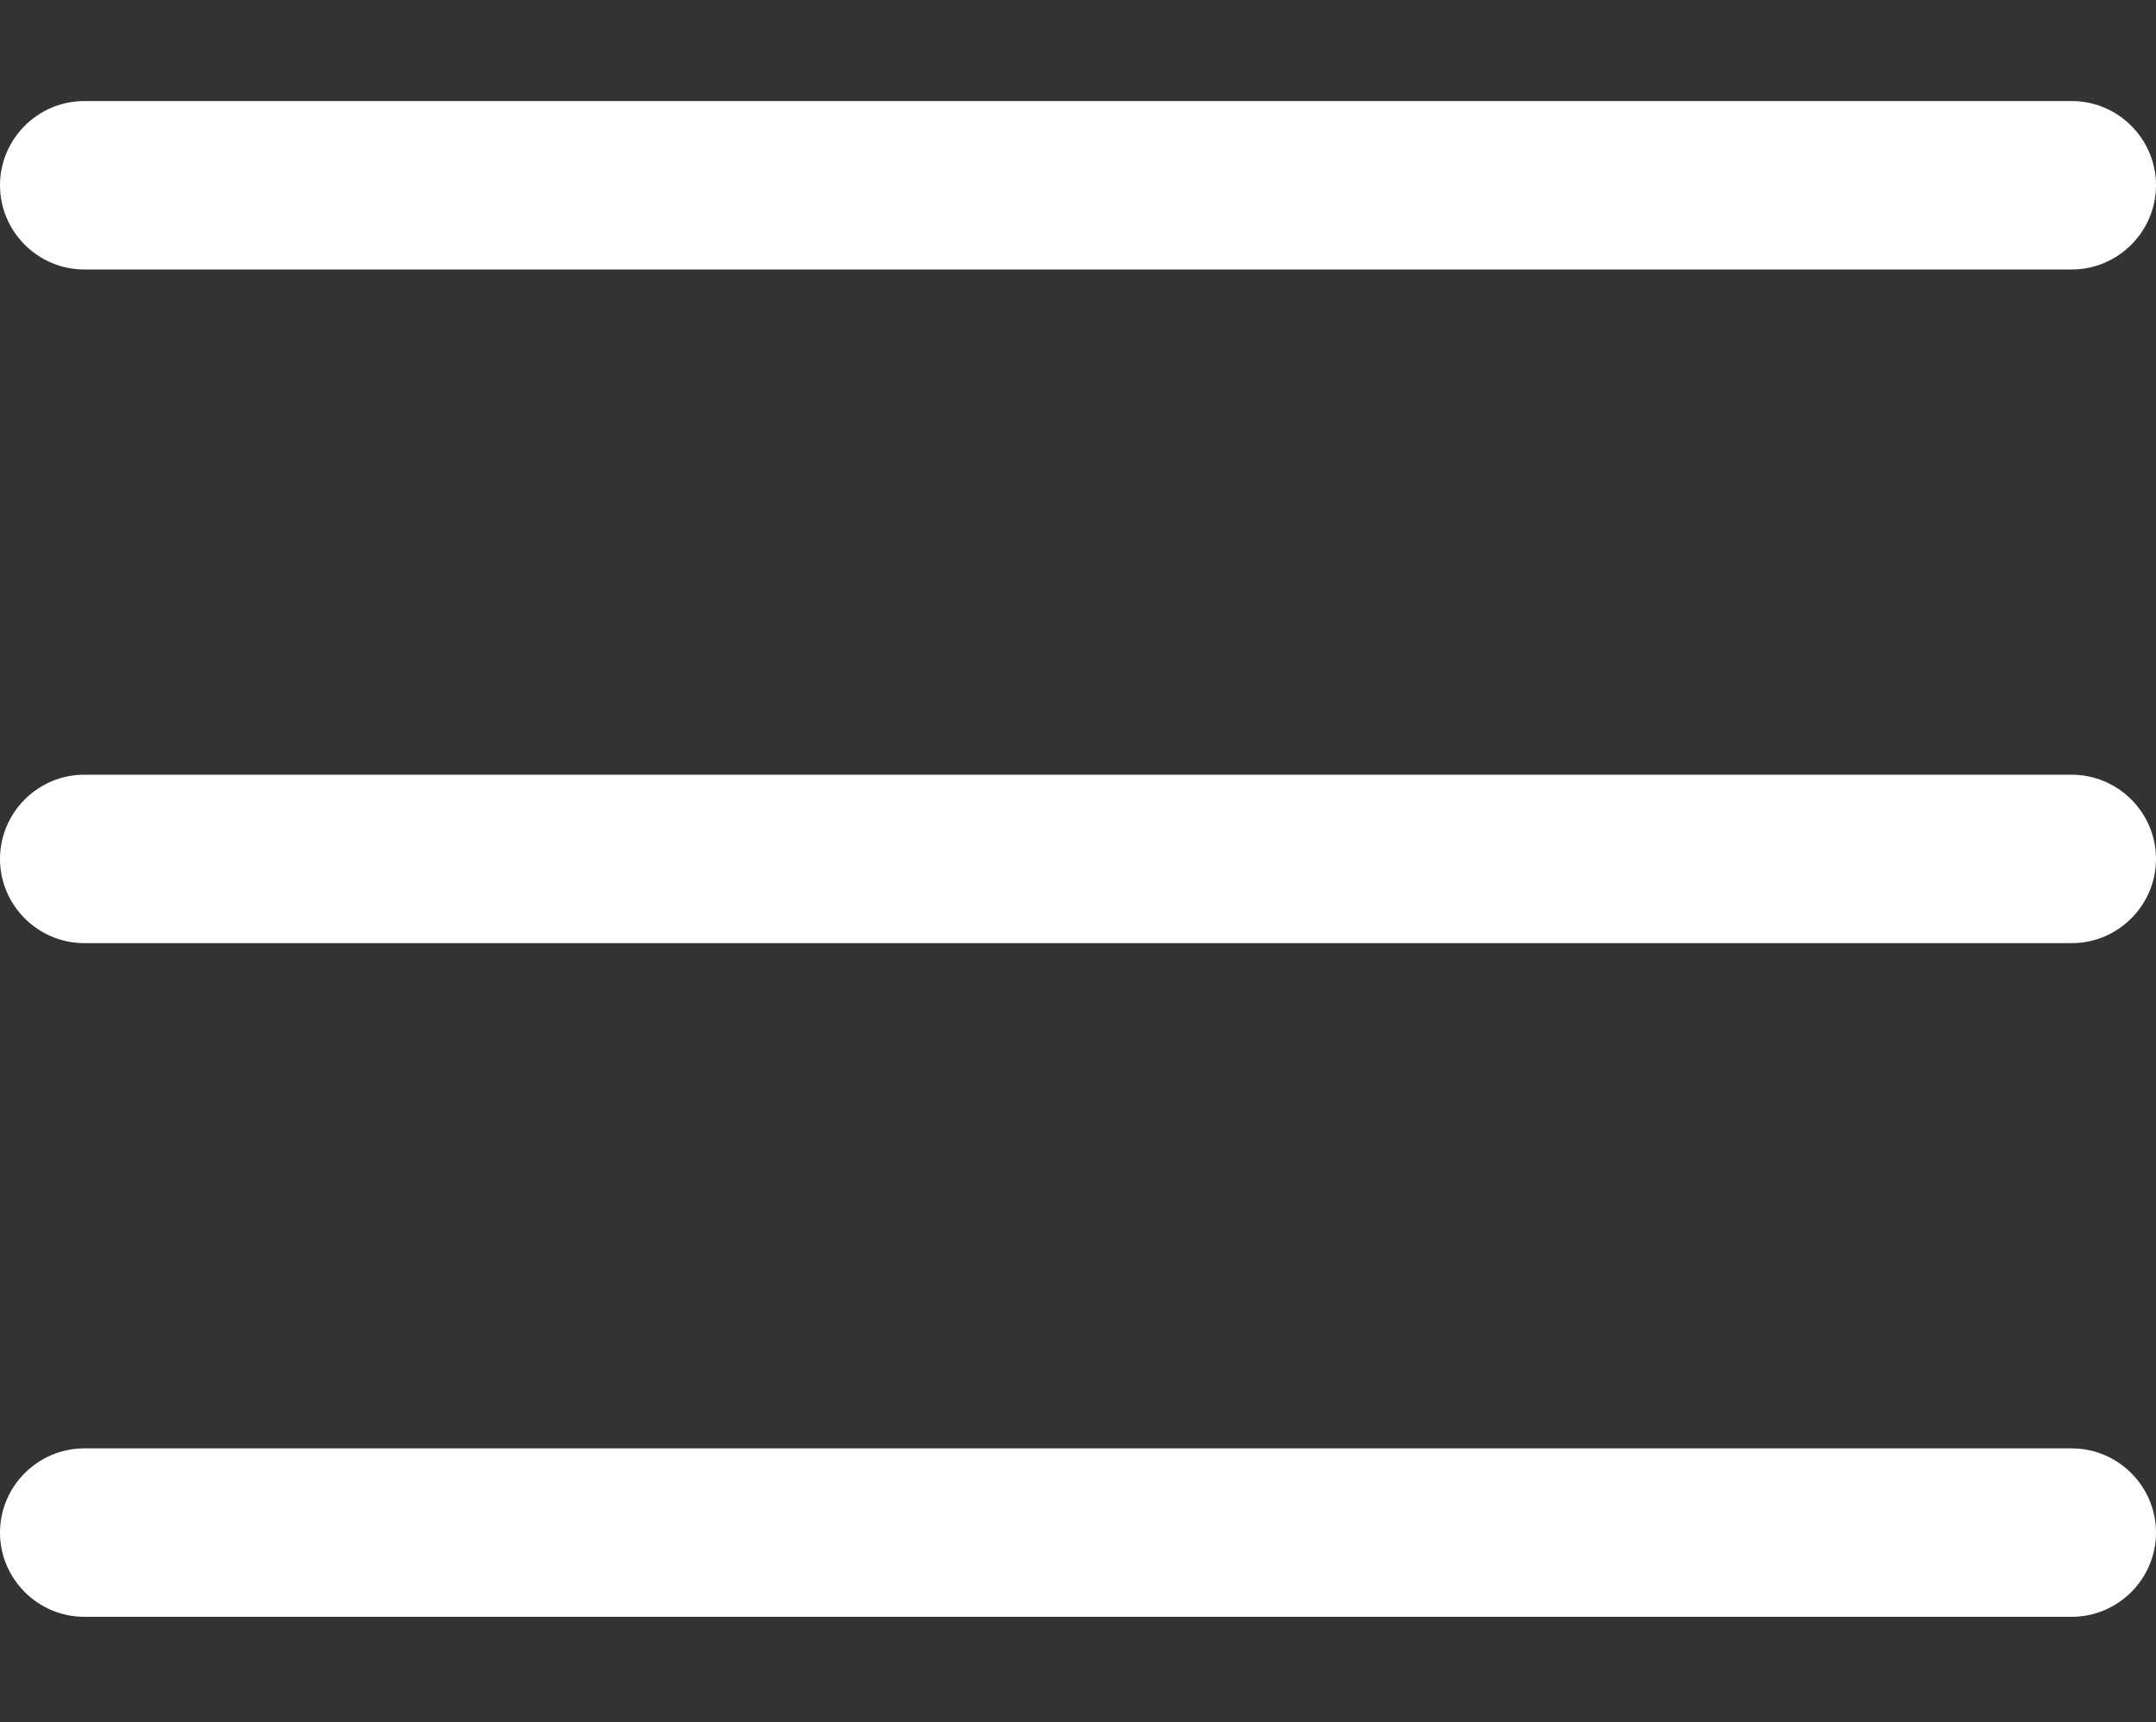 <?xml version="1.0" encoding="utf-8"?>
<!-- Generator: Adobe Illustrator 25.1.0, SVG Export Plug-In . SVG Version: 6.00 Build 0)  -->
<svg version="1.1" id="Capa_1" xmlns="http://www.w3.org/2000/svg" xmlns:xlink="http://www.w3.org/1999/xlink" x="0px" y="0px"
	 viewBox="0 0 512 409" style="enable-background:new 0 0 512 409;" xml:space="preserve">
<rect x="0" y="0" width="512" height="409" fill="#333333" stroke="none"/>
<style type="text/css">
	.st0{fill:#FFFFFF;}
</style>
<g>
	<g>
		<path class="st0" d="M492,184H20c-11,0-20,9-20,20c0,11,9,20,20,20h472c11,0,20-9,20-20S503,184,492,184z"/>
	</g>
</g>
<g>
	<g>
		<path class="st0" d="M492,24H20C9,24,0,33,0,44s9,20,20,20h472c11,0,20-9,20-20S503,24,492,24z"/>
	</g>
</g>
<g>
	<g>
		<path class="st0" d="M492,344H20c-11,0-20,9-20,20s9,20,20,20h472c11,0,20-9,20-20S503,344,492,344z"/>
	</g>
</g>
</svg>

